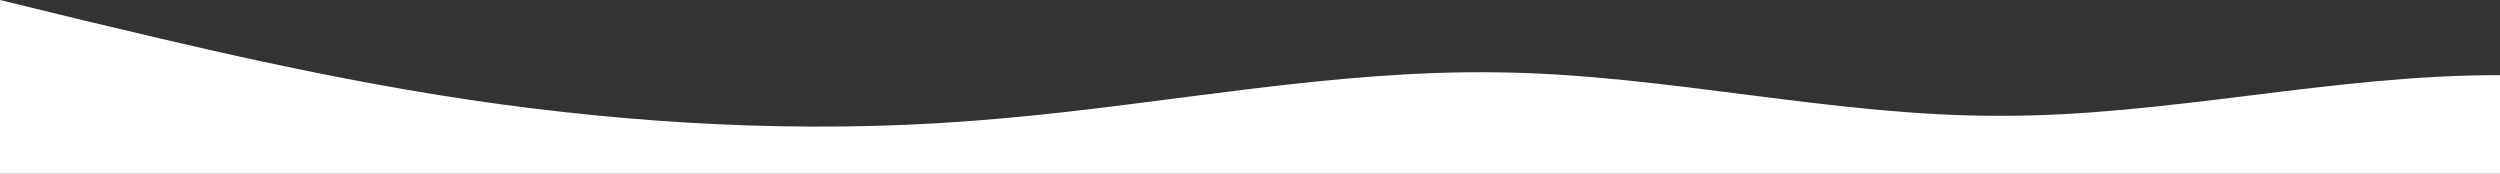 <svg id="wave" style="transform:rotate(0deg); transition: 0.3s" viewBox="0 0 1440 100" version="1.1" xmlns="http://www.w3.org/2000/svg"><rect x="0" y="0" width="1440" height="100" fill="#333333" stroke="none"/><defs><linearGradient id="sw-gradient-0" x1="0" x2="0" y1="1" y2="0"><stop stop-color="rgba(255, 255, 255, 1)" offset="0%"></stop><stop stop-color="rgba(255, 255, 255, 1)" offset="100%"></stop></linearGradient></defs><path style="transform:translate(0, 0px); opacity:1" fill="url(#sw-gradient-0)" d="M0,0L48,11.7C96,23,192,47,288,60C384,73,480,77,576,68.3C672,60,768,40,864,41.7C960,43,1056,67,1152,66.7C1248,67,1344,43,1440,43.3C1536,43,1632,67,1728,68.3C1824,70,1920,50,2016,48.3C2112,47,2208,63,2304,73.3C2400,83,2496,87,2592,86.7C2688,87,2784,83,2880,81.7C2976,80,3072,80,3168,80C3264,80,3360,80,3456,68.3C3552,57,3648,33,3744,25C3840,17,3936,23,4032,25C4128,27,4224,23,4320,30C4416,37,4512,53,4608,61.7C4704,70,4800,70,4896,61.7C4992,53,5088,37,5184,25C5280,13,5376,7,5472,8.3C5568,10,5664,20,5760,35C5856,50,5952,70,6048,70C6144,70,6240,50,6336,48.3C6432,47,6528,63,6624,66.7C6720,70,6816,60,6864,55L6912,50L6912,100L6864,100C6816,100,6720,100,6624,100C6528,100,6432,100,6336,100C6240,100,6144,100,6048,100C5952,100,5856,100,5760,100C5664,100,5568,100,5472,100C5376,100,5280,100,5184,100C5088,100,4992,100,4896,100C4800,100,4704,100,4608,100C4512,100,4416,100,4320,100C4224,100,4128,100,4032,100C3936,100,3840,100,3744,100C3648,100,3552,100,3456,100C3360,100,3264,100,3168,100C3072,100,2976,100,2880,100C2784,100,2688,100,2592,100C2496,100,2400,100,2304,100C2208,100,2112,100,2016,100C1920,100,1824,100,1728,100C1632,100,1536,100,1440,100C1344,100,1248,100,1152,100C1056,100,960,100,864,100C768,100,672,100,576,100C480,100,384,100,288,100C192,100,96,100,48,100L0,100Z"></path></svg>